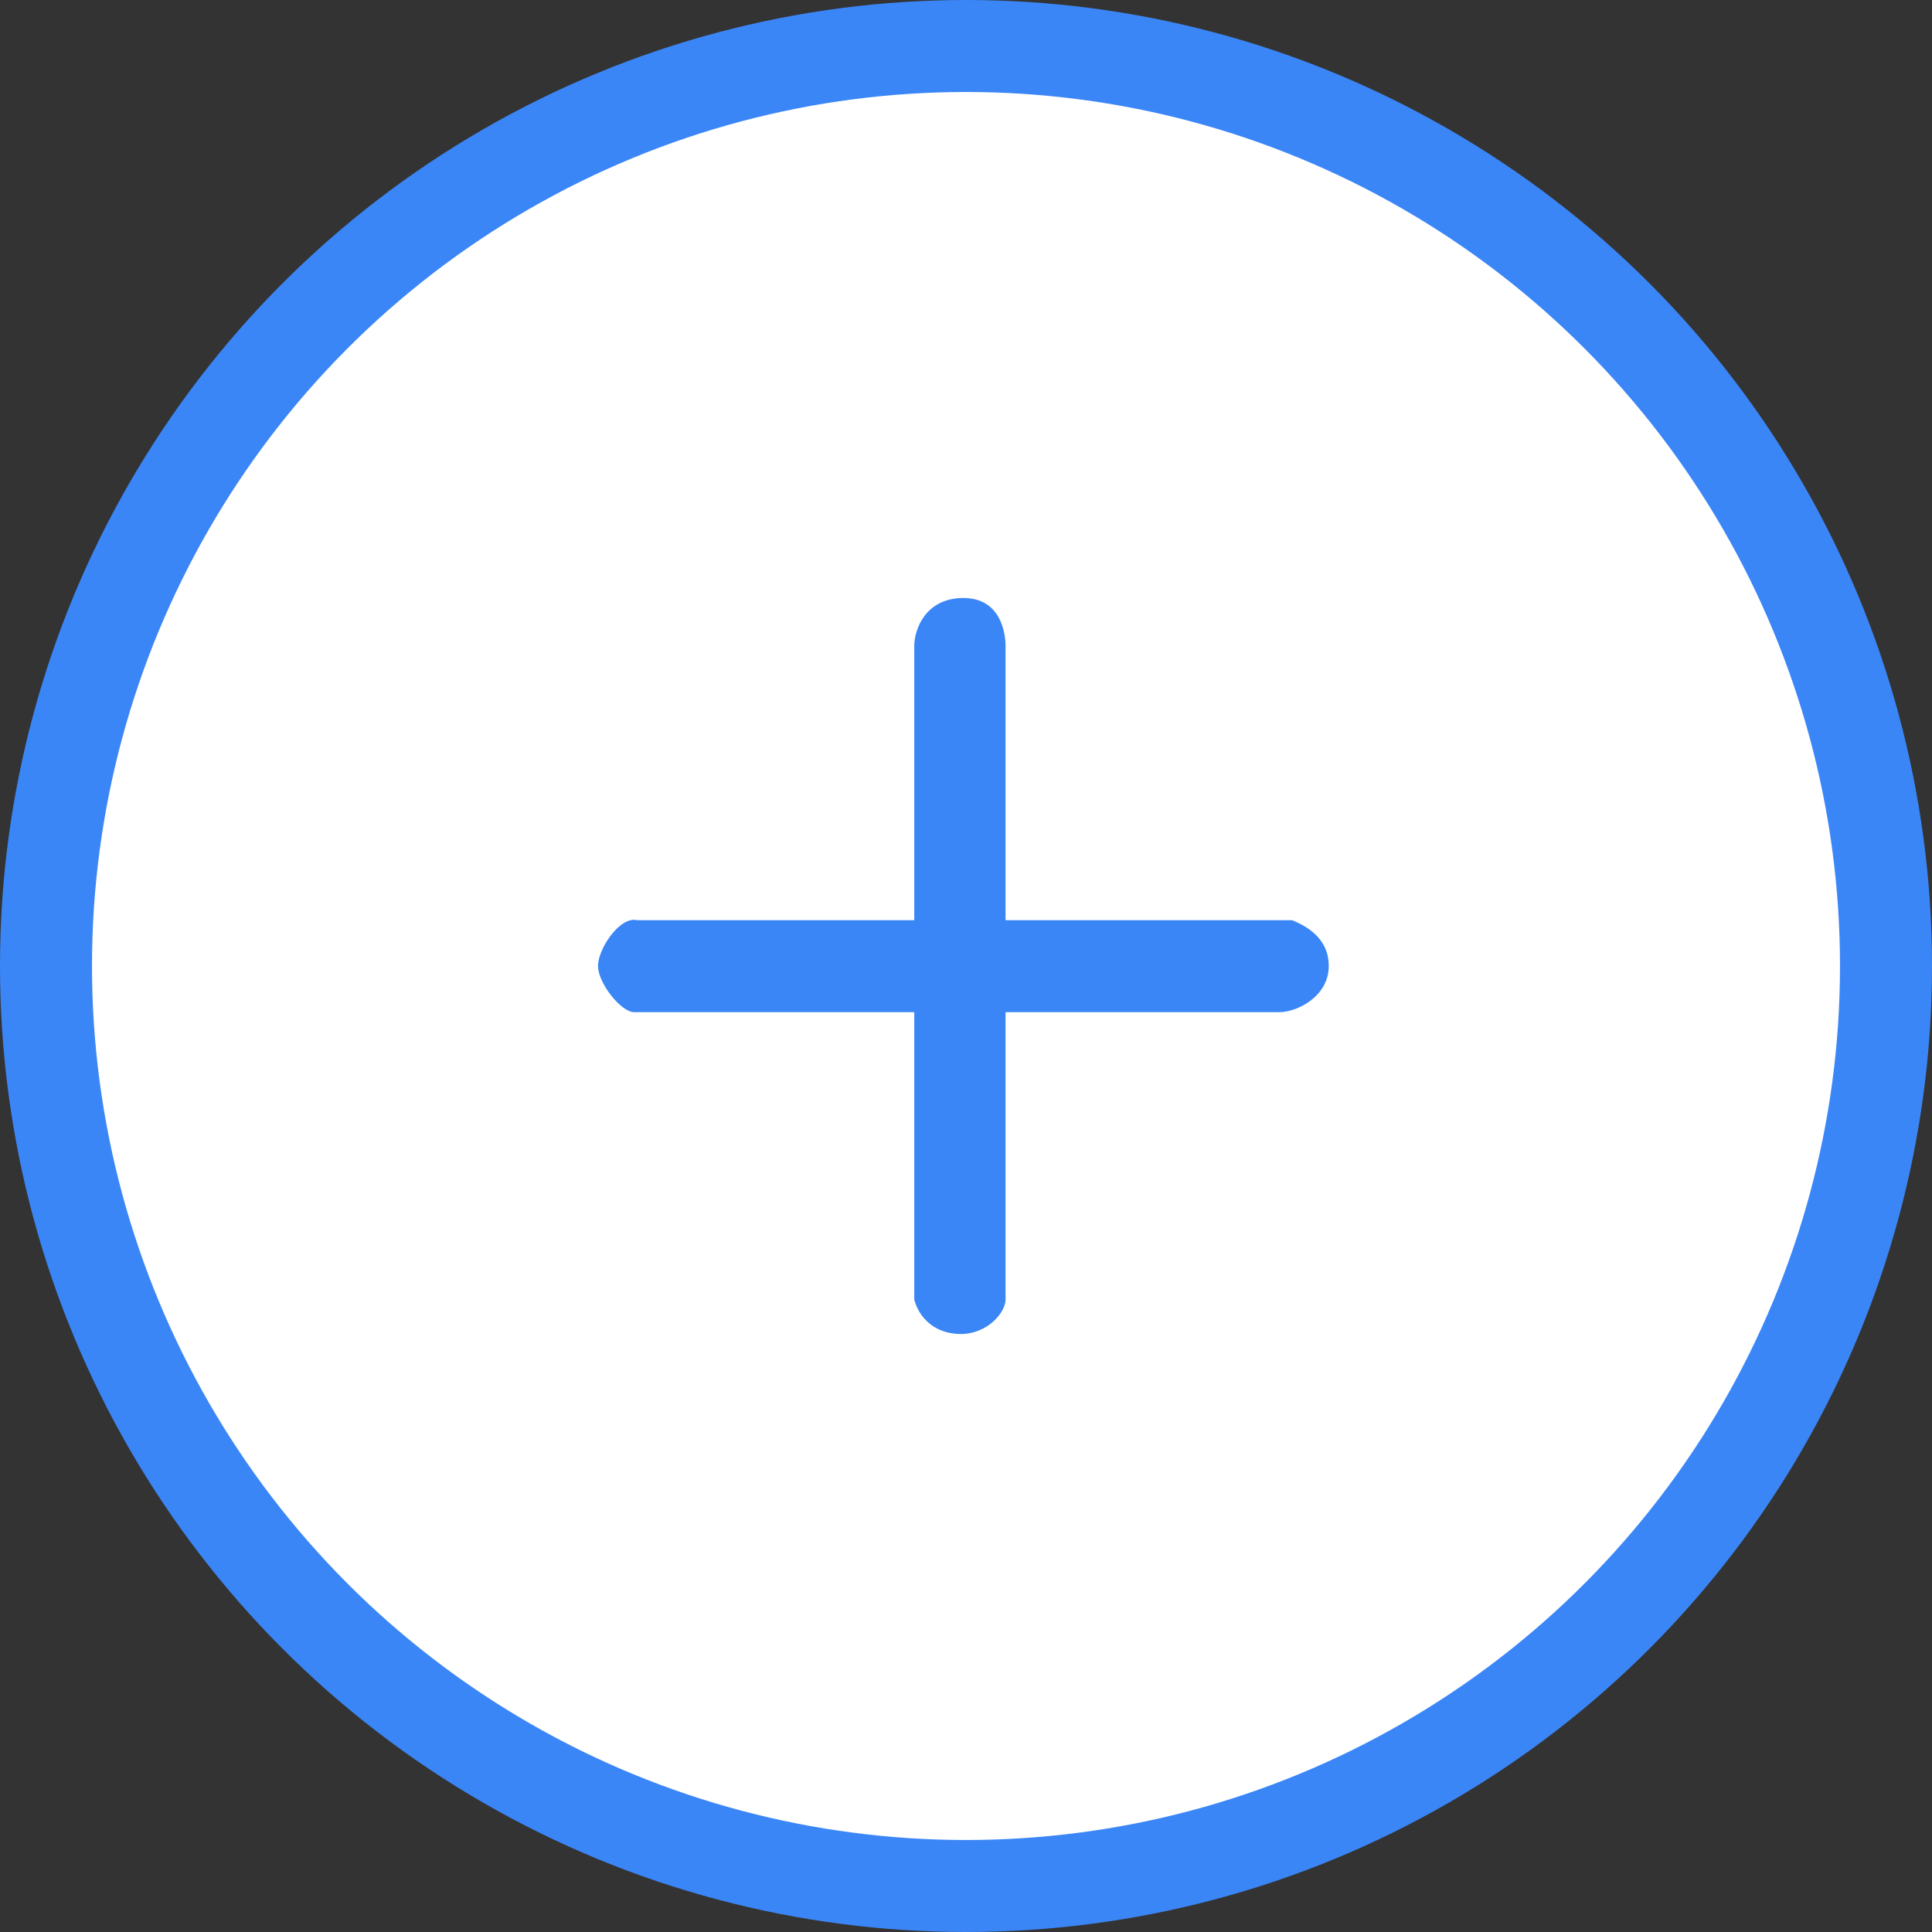 <?xml version="1.0" encoding="UTF-8"?>
<svg width="42px" height="42px" viewBox="0 0 42 42" version="1.1" xmlns="http://www.w3.org/2000/svg" xmlns:xlink="http://www.w3.org/1999/xlink">
    <rect x="0" y="0" width="42" height="42" fill="#333333" stroke="none"/>
    <!-- Generator: Sketch 60 (88103) - https://sketch.com -->
    <title>加</title>
    <desc>Created with Sketch.</desc>
    <g id="一手房业务" stroke="none" stroke-width="1" fill="none" fill-rule="evenodd">
        <g id="11担保合同01" transform="translate(-235, -182)">
            <g id="编组" transform="translate(30, 158)">
                <g id="加" transform="translate(206, 25)">
                    <circle id="椭圆形" stroke="#3B86F7" stroke-width="2" fill="#FFFFFF" stroke-linecap="square" cx="20" cy="20" r="20"></circle>
                    <path d="M27.09,19.004 L20.86,19.004 L20.86,13.045 C20.86,12.764 20.757,12 19.943,12 C19.129,12 18.875,12.67 18.875,13.045 L18.875,19.004 L12.853,19.004 C12.478,18.91 12,19.624 12,19.999 C12,20.374 12.503,21.004 12.785,21.004 L18.875,21.004 L18.875,27.25 C18.969,27.625 19.305,28 19.886,28 C20.468,28 20.86,27.531 20.86,27.25 L20.86,21.004 L26.813,21.004 C27.188,21.004 27.886,20.671 27.886,19.999 C27.886,19.55 27.621,19.219 27.09,19.004 Z" id="路径" fill="#3B86F7" fill-rule="nonzero"></path>
                </g>
            </g>
        </g>
    </g>
</svg>